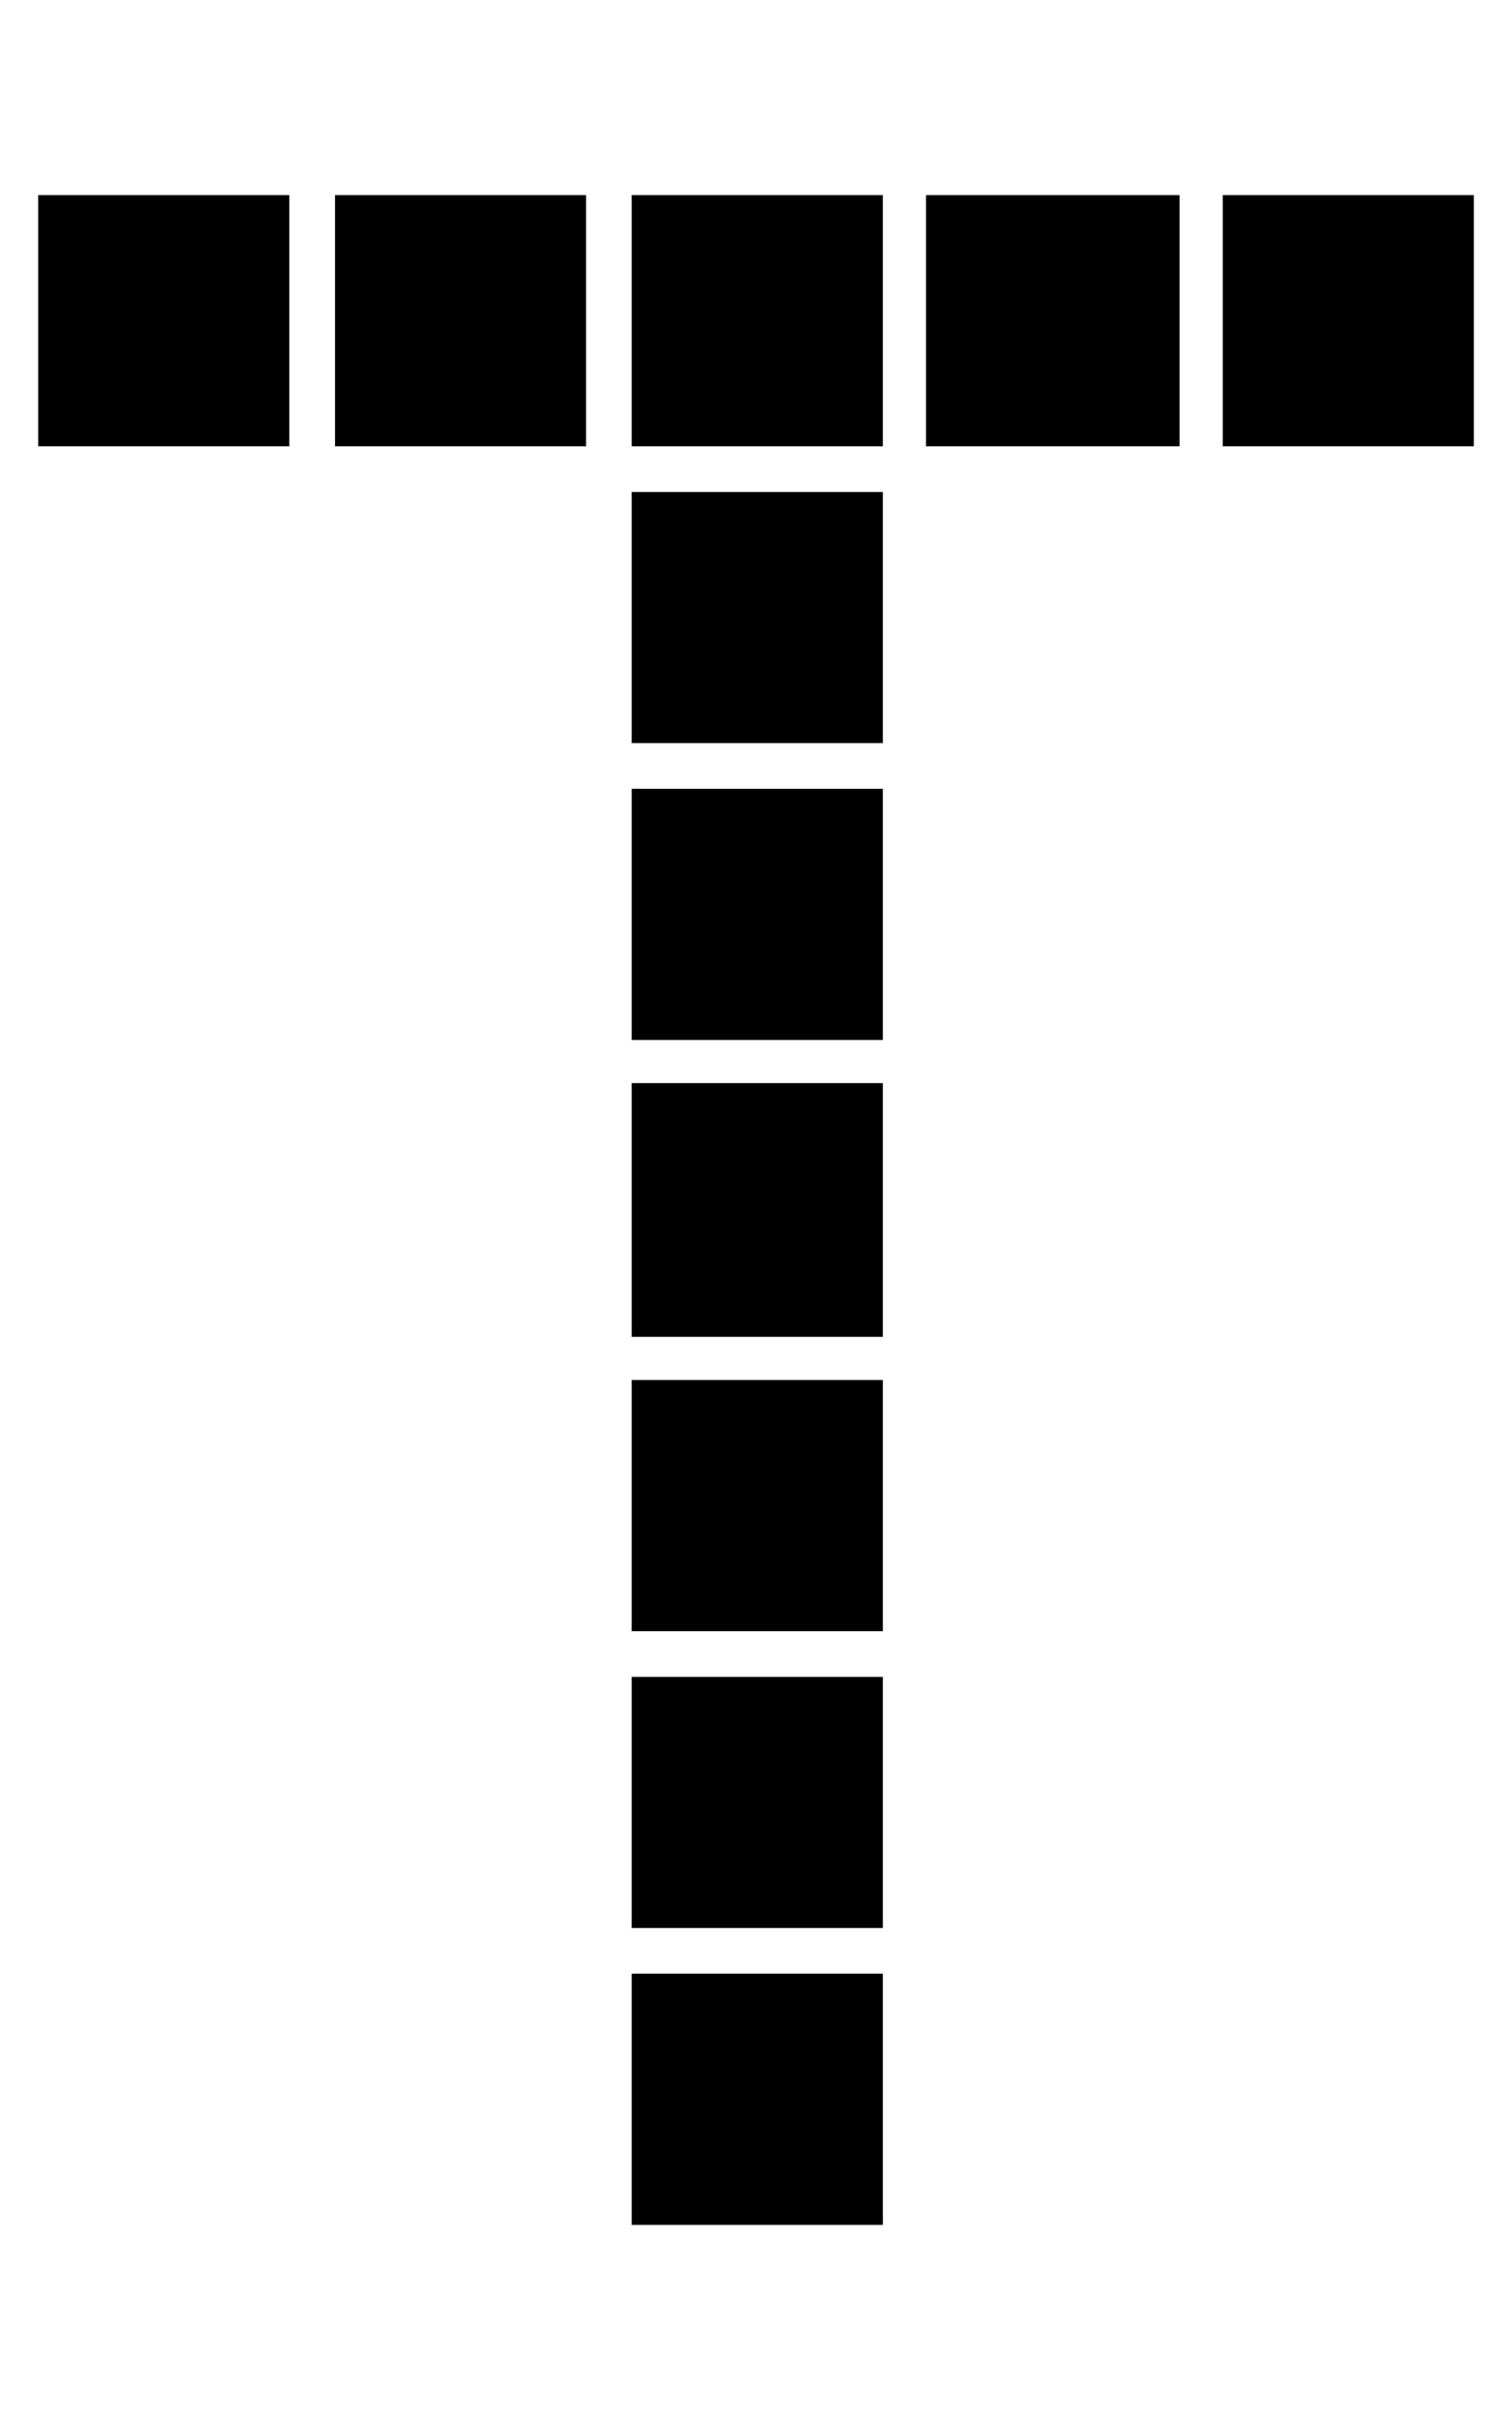 <?xml version="1.0" encoding="utf-8"?>
<!-- Generator: Adobe Illustrator 15.0.0, SVG Export Plug-In . SVG Version: 6.00 Build 0)  -->
<!DOCTYPE svg PUBLIC "-//W3C//DTD SVG 1.1//EN" "http://www.w3.org/Graphics/SVG/1.1/DTD/svg11.dtd">
<svg version="1.1" id="Layer_1" xmlns="http://www.w3.org/2000/svg" xmlns:xlink="http://www.w3.org/1999/xlink" x="0px" y="0px"
	 width="25px" height="40px" viewBox="0 0 25 40" enable-background="new 0 0 25 40" xml:space="preserve">
<path d="M0.632,3.225h4.152v4.152H0.632V3.225z M5.539,3.225H9.69v4.152H5.539V3.225z M10.445,3.225h4.152v4.152h-4.152V3.225z
	 M10.445,8.132h4.152v4.151h-4.152V8.132z M10.445,13.038h4.152v4.152h-4.152V13.038z M10.445,17.903h4.152v4.193h-4.152V17.903z
	 M10.445,22.81h4.152v4.152h-4.152V22.81z M10.445,27.717h4.152v4.151h-4.152V27.717z M10.445,32.623h4.152v4.152h-4.152V32.623z
	 M15.311,3.225h4.193v4.152h-4.193V3.225z M20.217,3.225h4.152v4.152h-4.152V3.225z"/>
</svg>
